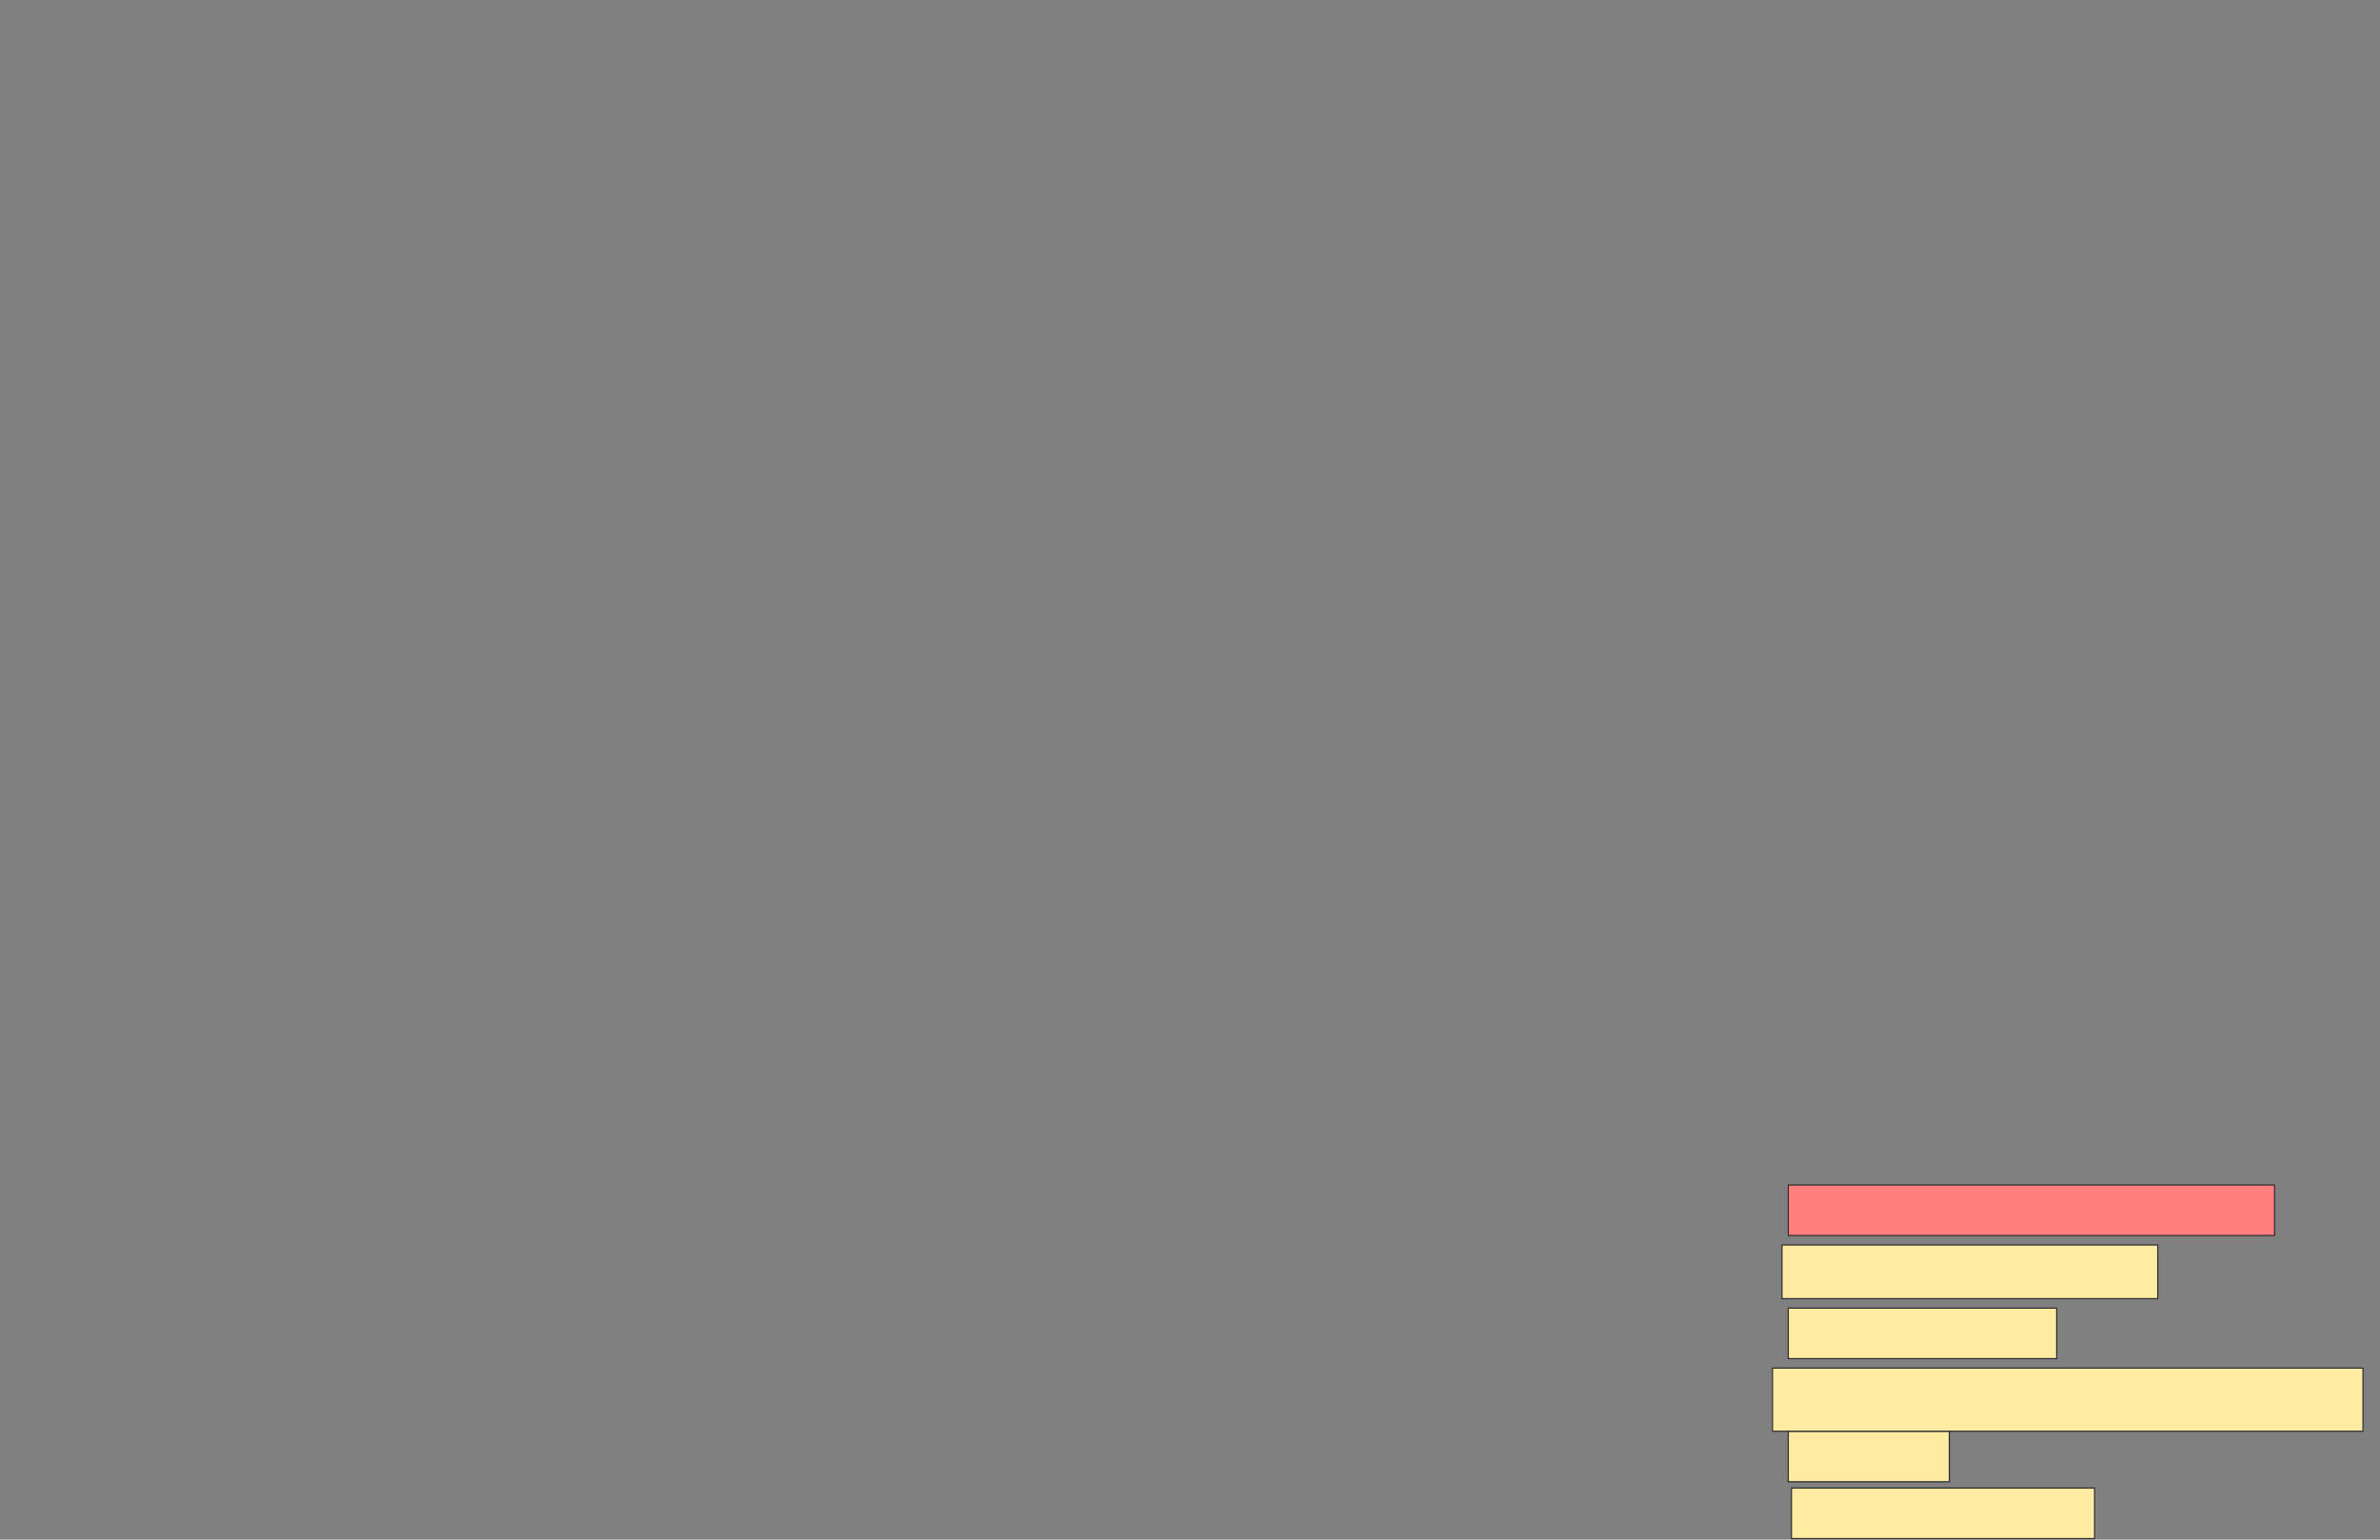 <svg xmlns="http://www.w3.org/2000/svg" width="2037" height="1318">
 <rect width="100%" height="100%" fill="#808080" stroke="none"/>
 <!-- Created with Image Occlusion Enhanced -->
 <g>
  <title>Labels</title>
 </g>
 <g>
  <title>Masks</title>
  <rect id="b5f50d81e97d426390990a356b7e42a9-ao-1" height="43.243" width="416.216" y="1014.432" x="1530.568" stroke="#2D2D2D" fill="#FF7E7E" class="qshape"/>
  <rect id="b5f50d81e97d426390990a356b7e42a9-ao-2" height="43.243" width="229.73" y="1119.838" x="1530.568" stroke="#2D2D2D" fill="#FFEBA2"/>
  <rect id="b5f50d81e97d426390990a356b7e42a9-ao-3" height="43.243" width="137.838" y="1225.243" x="1530.568" stroke="#2D2D2D" fill="#FFEBA2"/>
  <rect id="b5f50d81e97d426390990a356b7e42a9-ao-4" height="45.946" width="321.622" y="1065.784" x="1525.162" stroke="#2D2D2D" fill="#FFEBA2"/>
  <rect id="b5f50d81e97d426390990a356b7e42a9-ao-5" height="54.054" width="505.405" y="1171.189" x="1517.054" stroke="#2D2D2D" fill="#FFEBA2"/>
  <rect id="b5f50d81e97d426390990a356b7e42a9-ao-6" height="43.243" width="259.459" y="1273.892" x="1533.27" stroke="#2D2D2D" fill="#FFEBA2"/>
 </g>
</svg>